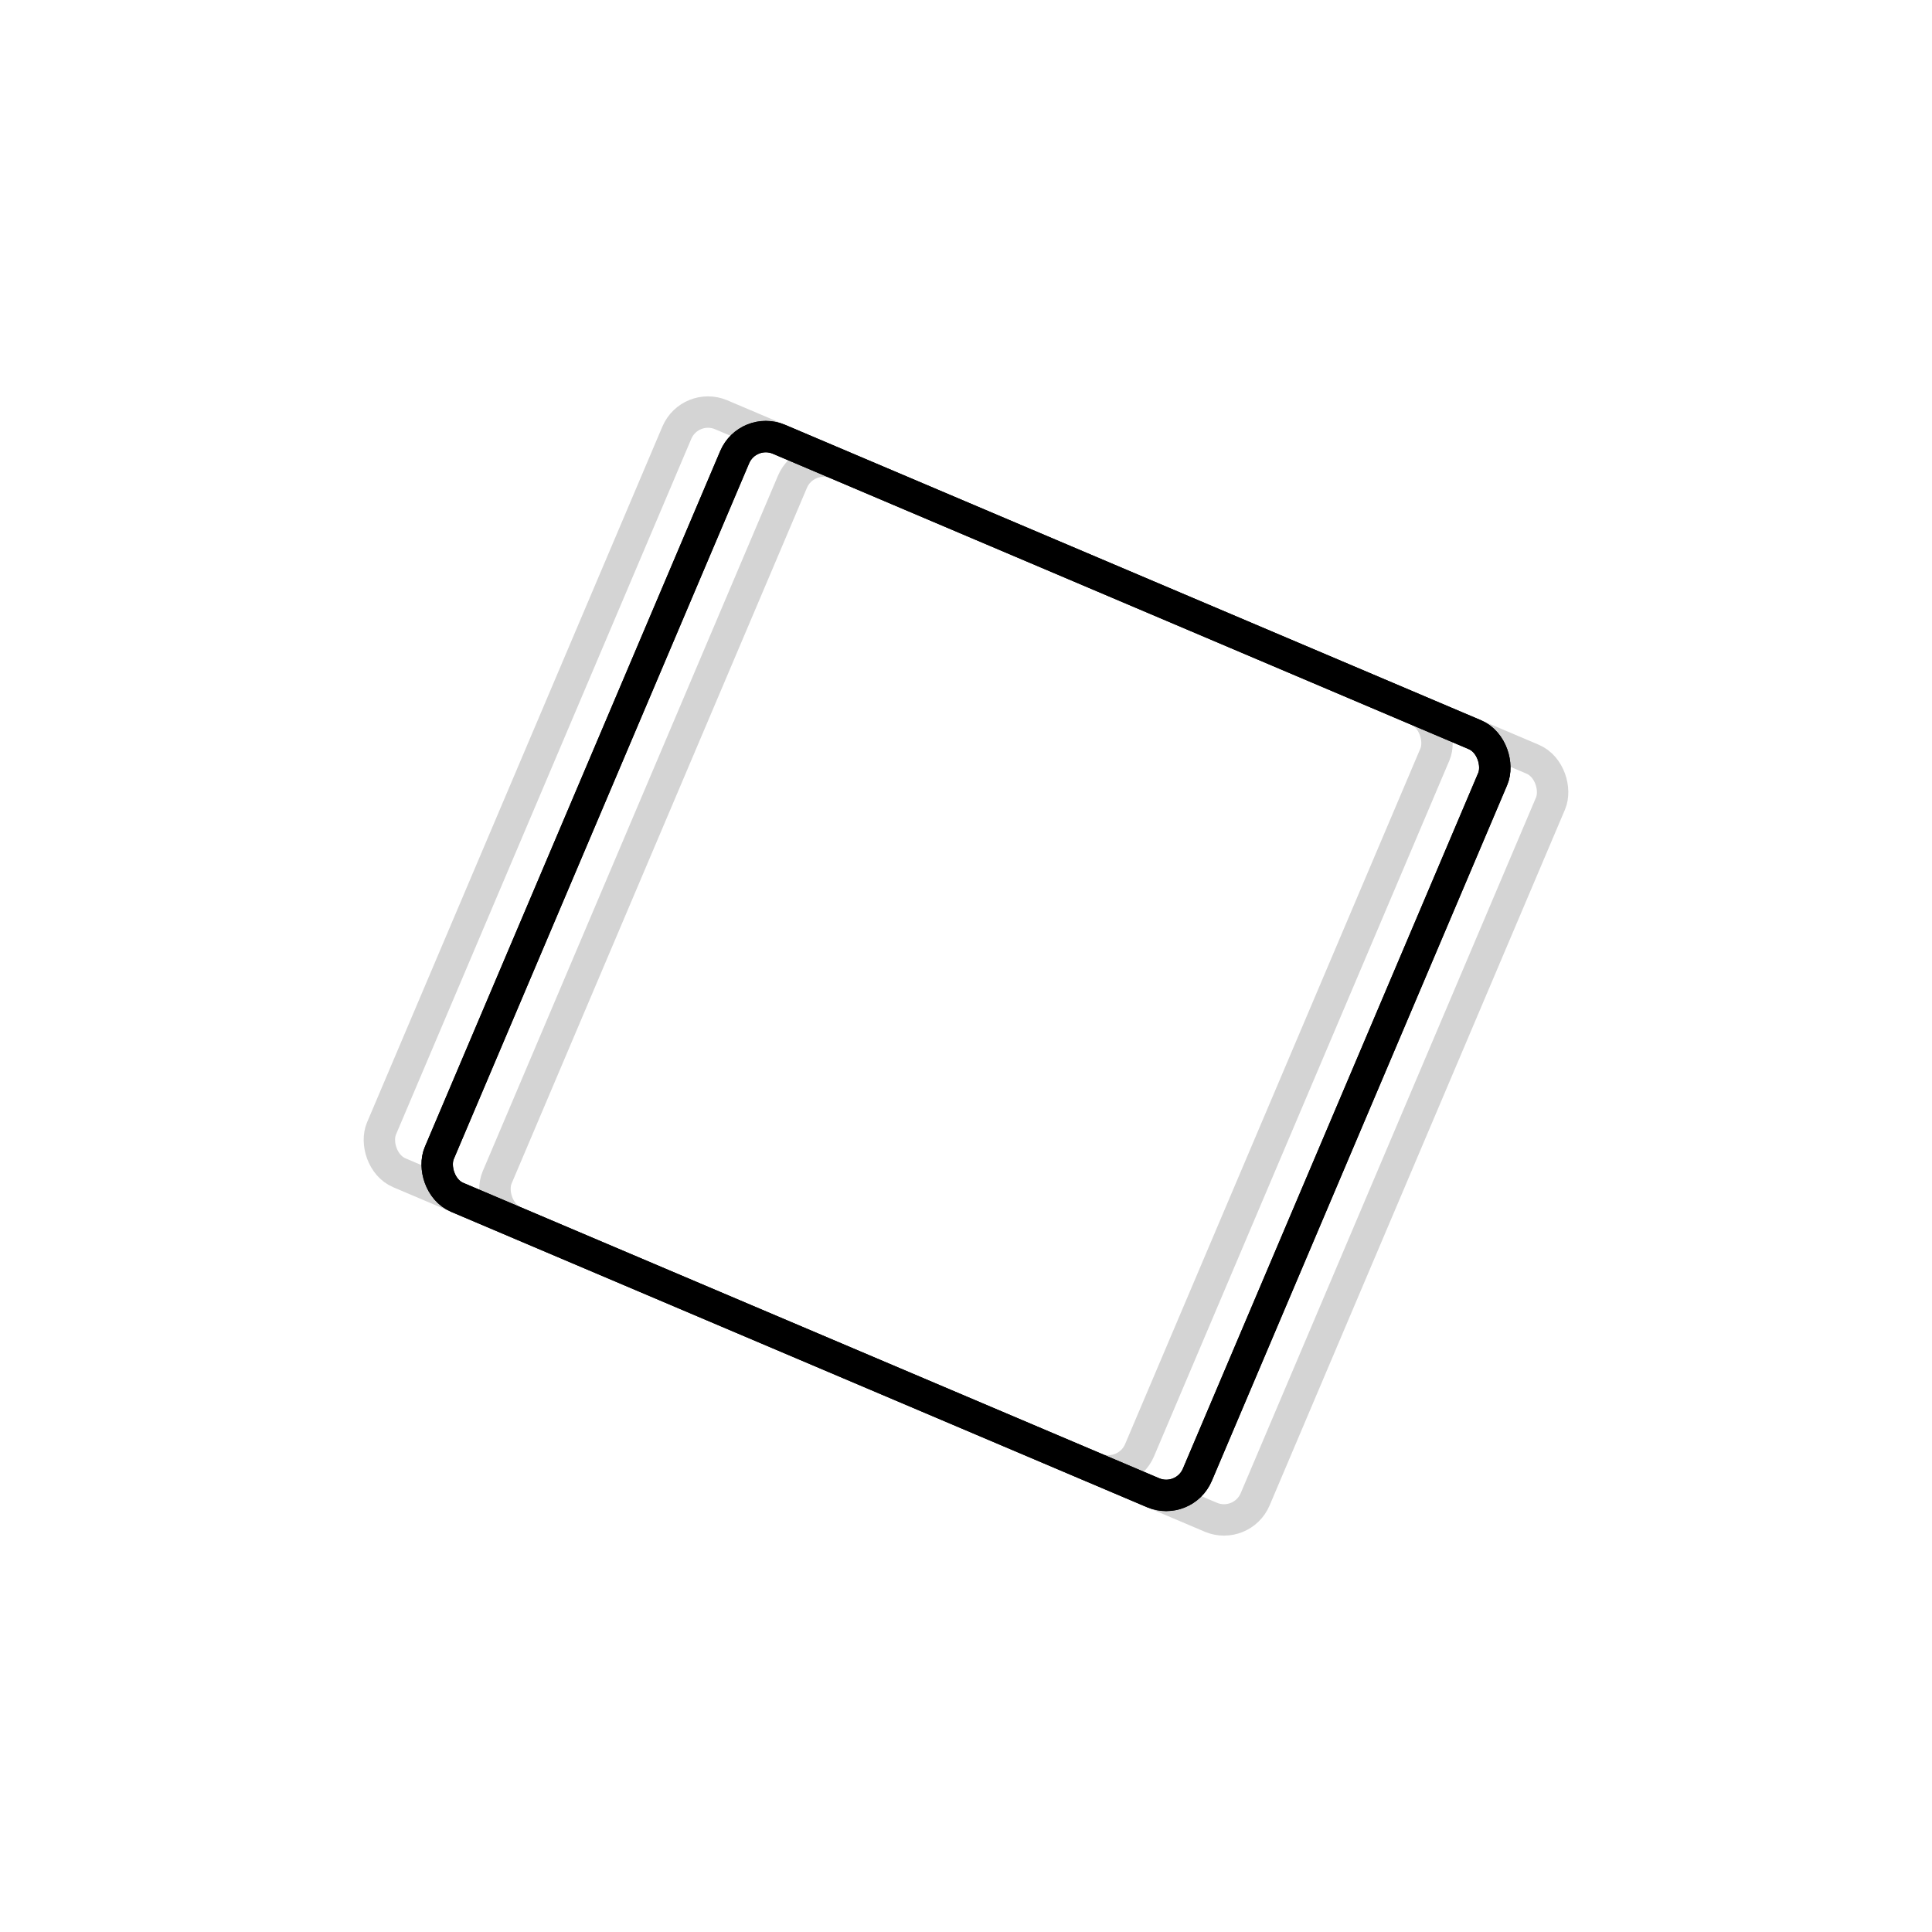<svg xmlns="http://www.w3.org/2000/svg" version="1.1" xmlns:xlink="http://www.w3.org/1999/xlink" xmlns:svgjs="http://svgjs.dev/svgjs" viewBox="0 0 800 800" opacity="1"><defs><linearGradient x1="50%" y1="0%" x2="50%" y2="100%" id="nnneon-grad"><stop stop-color="hsl(292, 100%, 50%)" stop-opacity="1" offset="0%"></stop><stop stop-color="hsl(292, 100%, 50%)" stop-opacity="1" offset="100%"></stop></linearGradient><filter id="nnneon-filter" x="-100%" y="-100%" width="400%" height="400%" filterUnits="objectBoundingBox" primitiveUnits="userSpaceOnUse" color-interpolation-filters="sRGB">
	<feGaussianBlur stdDeviation="20 18" x="0%" y="0%" width="100%" height="100%" in="SourceGraphic" edgeMode="none" result="blur"></feGaussianBlur></filter><filter id="nnneon-filter2" x="-100%" y="-100%" width="400%" height="400%" filterUnits="objectBoundingBox" primitiveUnits="userSpaceOnUse" color-interpolation-filters="sRGB">
	<feGaussianBlur stdDeviation="17 9" x="0%" y="0%" width="100%" height="100%" in="SourceGraphic" edgeMode="none" result="blur"></feGaussianBlur></filter></defs><g stroke-width="13" stroke="url(#nnneon-grad)" fill="none" transform="rotate(23, 400, 400)"><rect width="341" height="341" x="229.5" y="229.5" filter="url(#nnneon-filter)" rx="14" ry="14"></rect><rect width="341" height="341" x="255.5" y="229.5" filter="url(#nnneon-filter2)" opacity="0.17" rx="14" ry="14"></rect><rect width="341" height="341" x="203.5" y="229.5" filter="url(#nnneon-filter2)" opacity="0.17" rx="14" ry="14"></rect><rect width="341" height="341" x="229.5" y="229.5" rx="14" ry="14"></rect></g></svg>